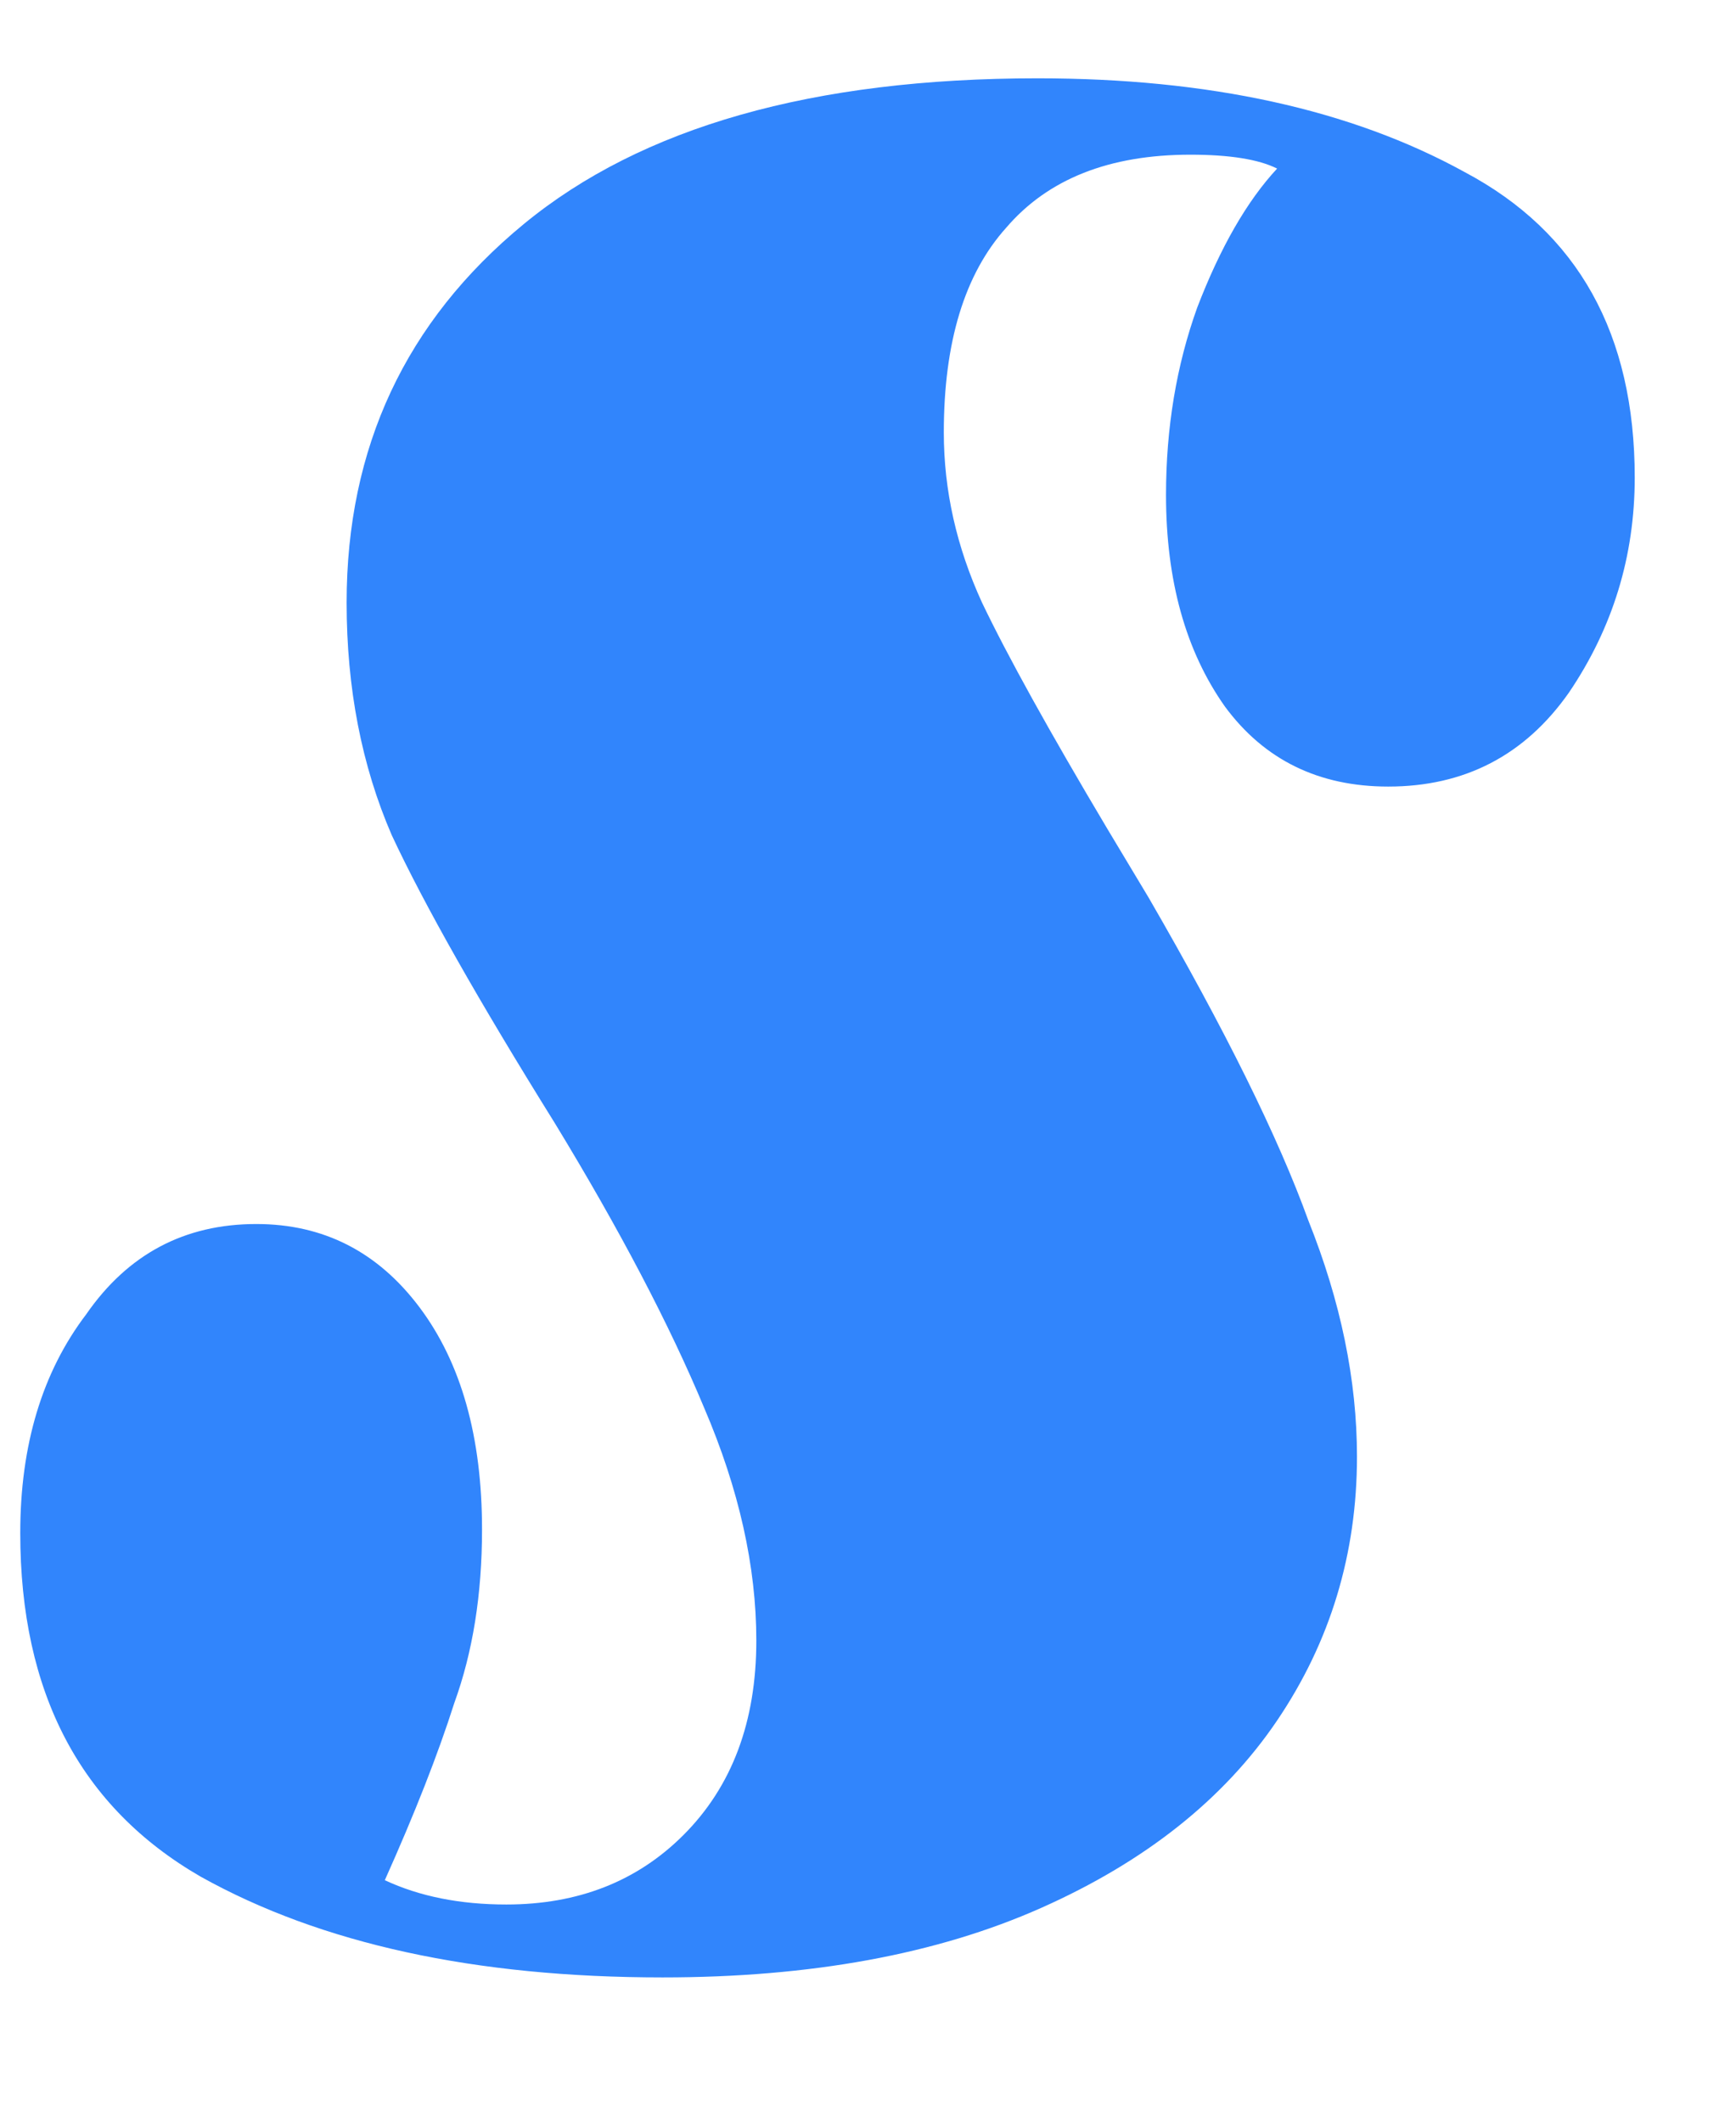 <svg width="9" height="11" viewBox="0 0 9 11" fill="none" xmlns="http://www.w3.org/2000/svg">
<path d="M1.995 9.748C2.175 9.832 2.385 9.874 2.625 9.874C2.997 9.874 3.303 9.754 3.543 9.514C3.795 9.262 3.921 8.926 3.921 8.506C3.921 8.122 3.831 7.72 3.651 7.3C3.471 6.868 3.213 6.376 2.877 5.824C2.481 5.188 2.199 4.69 2.031 4.33C1.875 3.97 1.797 3.568 1.797 3.124C1.797 2.32 2.103 1.666 2.715 1.162C3.327 0.658 4.215 0.406 5.379 0.406C6.267 0.406 7.005 0.568 7.593 0.892C8.181 1.204 8.475 1.732 8.475 2.476C8.475 2.884 8.361 3.256 8.133 3.592C7.905 3.916 7.593 4.078 7.197 4.078C6.837 4.078 6.555 3.94 6.351 3.664C6.147 3.376 6.045 3.01 6.045 2.566C6.045 2.218 6.099 1.894 6.207 1.594C6.327 1.282 6.465 1.042 6.621 0.874C6.525 0.826 6.375 0.802 6.171 0.802C5.751 0.802 5.433 0.928 5.217 1.18C5.001 1.42 4.893 1.774 4.893 2.242C4.893 2.542 4.959 2.836 5.091 3.124C5.223 3.4 5.439 3.79 5.739 4.294L5.955 4.654C6.351 5.338 6.627 5.896 6.783 6.328C6.951 6.748 7.035 7.156 7.035 7.552C7.035 8.056 6.897 8.512 6.621 8.92C6.345 9.328 5.937 9.652 5.397 9.892C4.857 10.132 4.203 10.252 3.435 10.252C2.463 10.252 1.665 10.078 1.041 9.73C0.417 9.37 0.105 8.776 0.105 7.948C0.105 7.492 0.219 7.114 0.447 6.814C0.663 6.502 0.957 6.346 1.329 6.346C1.677 6.346 1.959 6.49 2.175 6.778C2.391 7.066 2.499 7.45 2.499 7.93C2.499 8.266 2.451 8.566 2.355 8.83C2.271 9.094 2.151 9.4 1.995 9.748Z" fill="#3185FC"/>
</svg>

